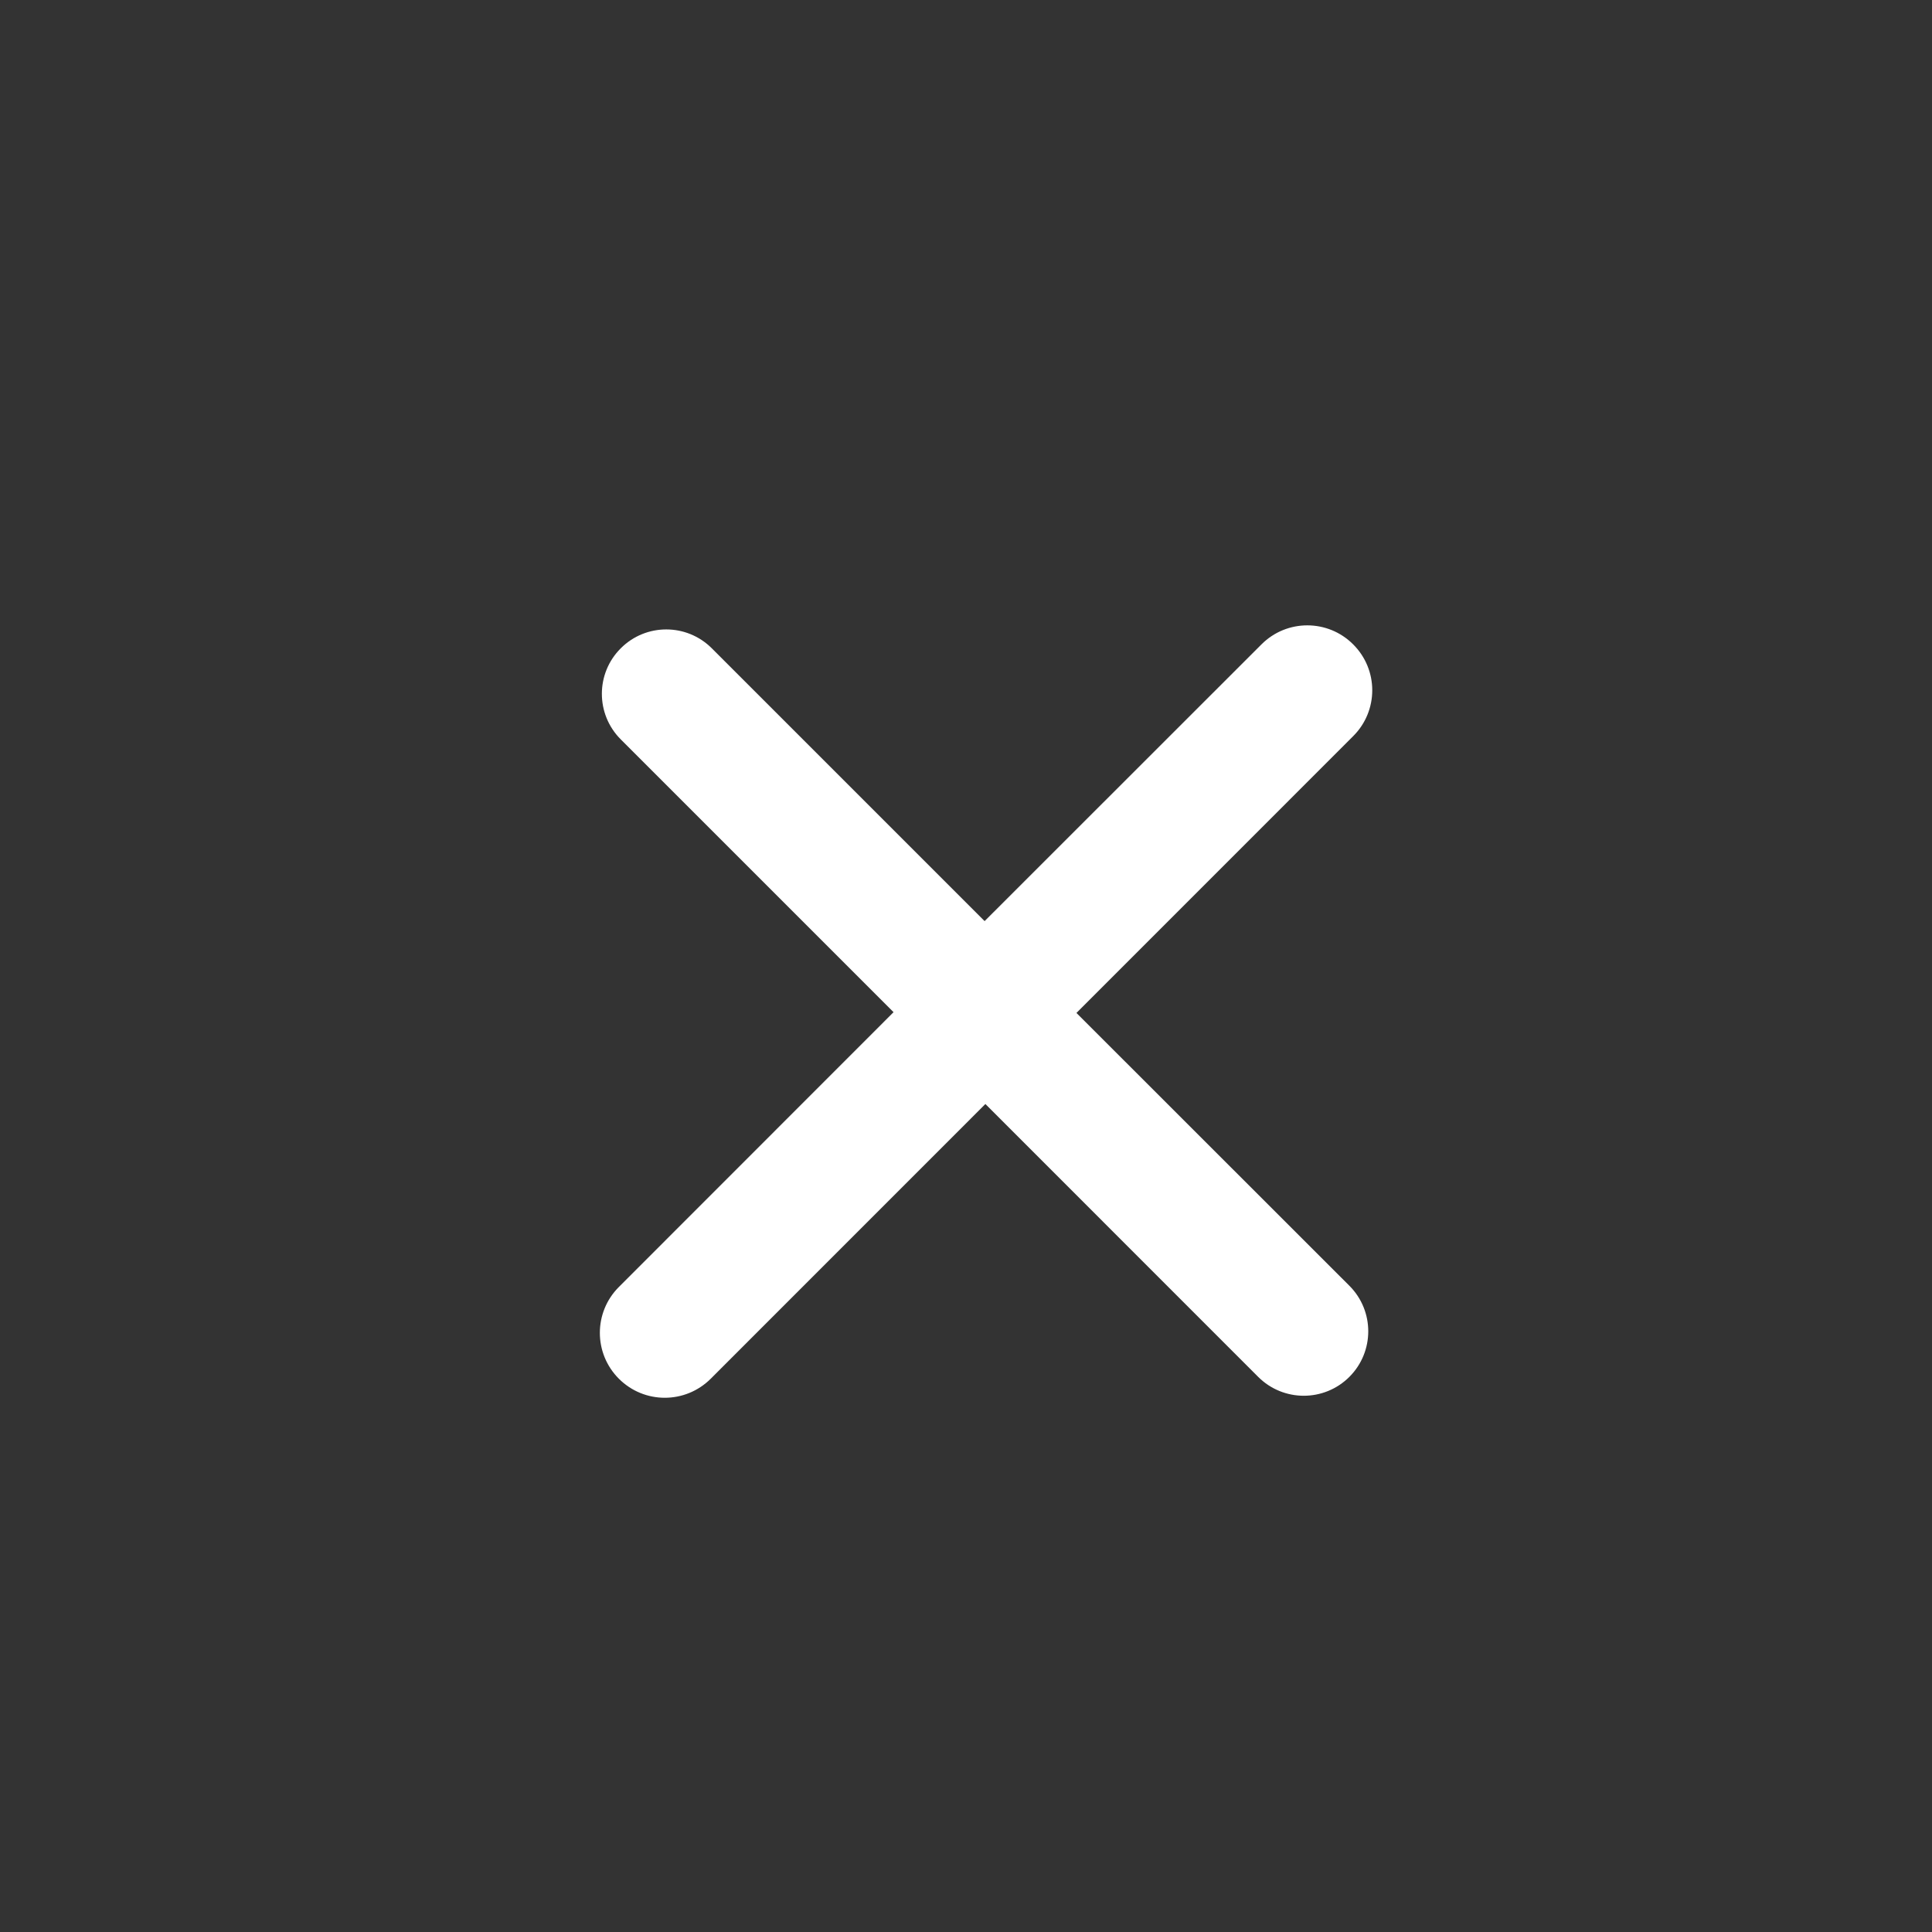 <?xml version="1.0" encoding="utf-8"?>
<!-- Generator: Adobe Illustrator 16.0.0, SVG Export Plug-In . SVG Version: 6.00 Build 0)  -->
<!DOCTYPE svg PUBLIC "-//W3C//DTD SVG 1.1//EN" "http://www.w3.org/Graphics/SVG/1.1/DTD/svg11.dtd">
<svg version="1.1" id="Layer_1" xmlns="http://www.w3.org/2000/svg" xmlns:xlink="http://www.w3.org/1999/xlink" x="0px" y="0px"
	 width="30px" height="30px" viewBox="0 0 30 30" enable-background="new 0 0 30 30" xml:space="preserve">
<rect x="0" y="0" width="30" height="30" fill="#333333" stroke="none"/>
<g id="_x31_0_2_">
	<g>
		<path fill="#FFFFFF" d="M16.715,15.729l4.297-4.298c0.395-0.394,0.395-1.031,0-1.425c-0.393-0.394-1.031-0.394-1.424,0
			l-4.299,4.297l-4.236-4.236c-0.391-0.391-1.024-0.391-1.414,0c-0.391,0.39-0.391,1.023,0,1.414l4.236,4.236L9.61,19.984
			c-0.394,0.394-0.394,1.031,0,1.425s1.031,0.394,1.426,0l4.265-4.266l4.236,4.237c0.391,0.391,1.025,0.391,1.416,0
			s0.391-1.024,0-1.415L16.715,15.729z"/>
	</g>
</g>
</svg>
